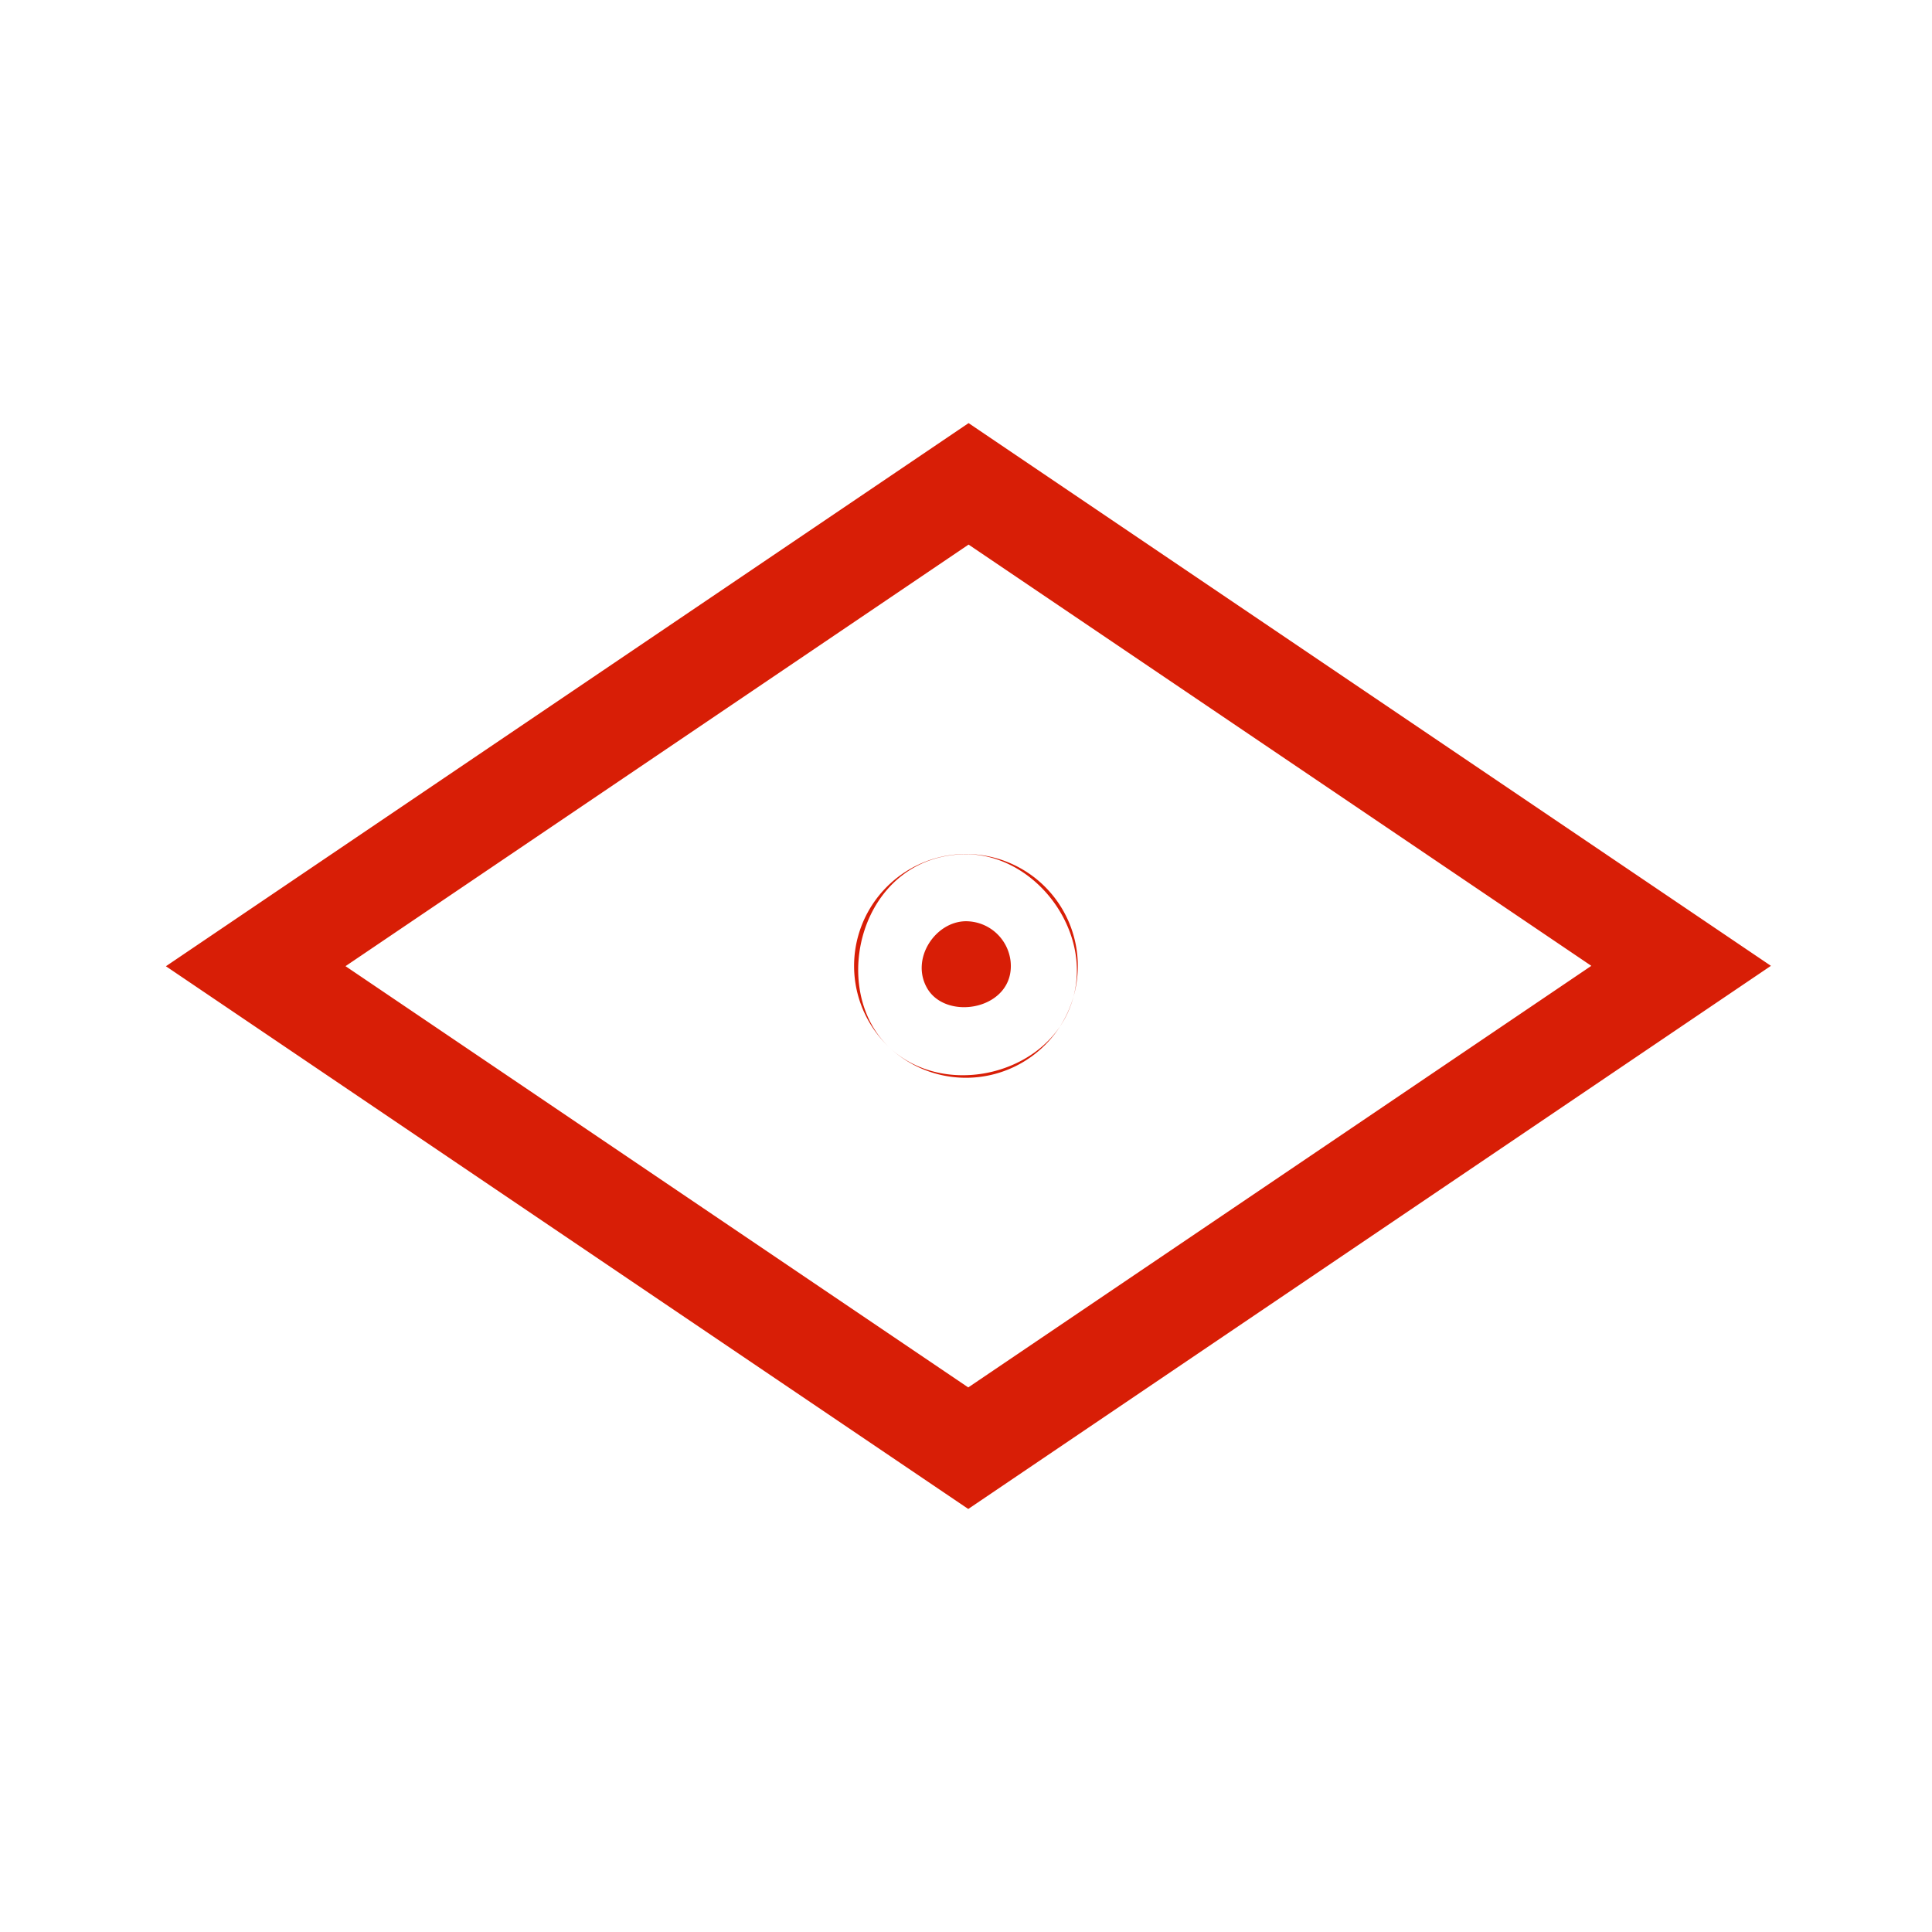 <?xml version="1.0" standalone="no"?><!DOCTYPE svg PUBLIC "-//W3C//DTD SVG 1.1//EN" "http://www.w3.org/Graphics/SVG/1.1/DTD/svg11.dtd"><svg class="icon" width="200px" height="200.00px" viewBox="0 0 1024 1024" version="1.1" xmlns="http://www.w3.org/2000/svg"><path fill="#d81e06" d="M511.971 511.954m-59.287 0a59.287 59.287 0 1 0 118.574 0 59.287 59.287 0 1 0-118.574 0ZM938.624 511.915l-425.429 287.872-425.259-287.659 425.429-287.872 425.259 287.659z m-755.499 0.171l330.069 223.275 330.24-223.445-330.069-223.275c-110.08 74.496-220.16 148.992-330.24 223.445z m329.643-59.349c38.997 0.725 71.04 46.891 52.693 84.992-16.085 33.28-66.603 43.648-94.336 17.195-32.341-30.848-15.189-101.12 40.149-102.187h1.493z m-1.067 35.541c-16.043 0.299-29.056 19.84-20.437 35.243 10.197 18.261 46.933 11.435 44.373-13.952a23.868 23.868 0 0 0-23.936-21.291z" /></svg>